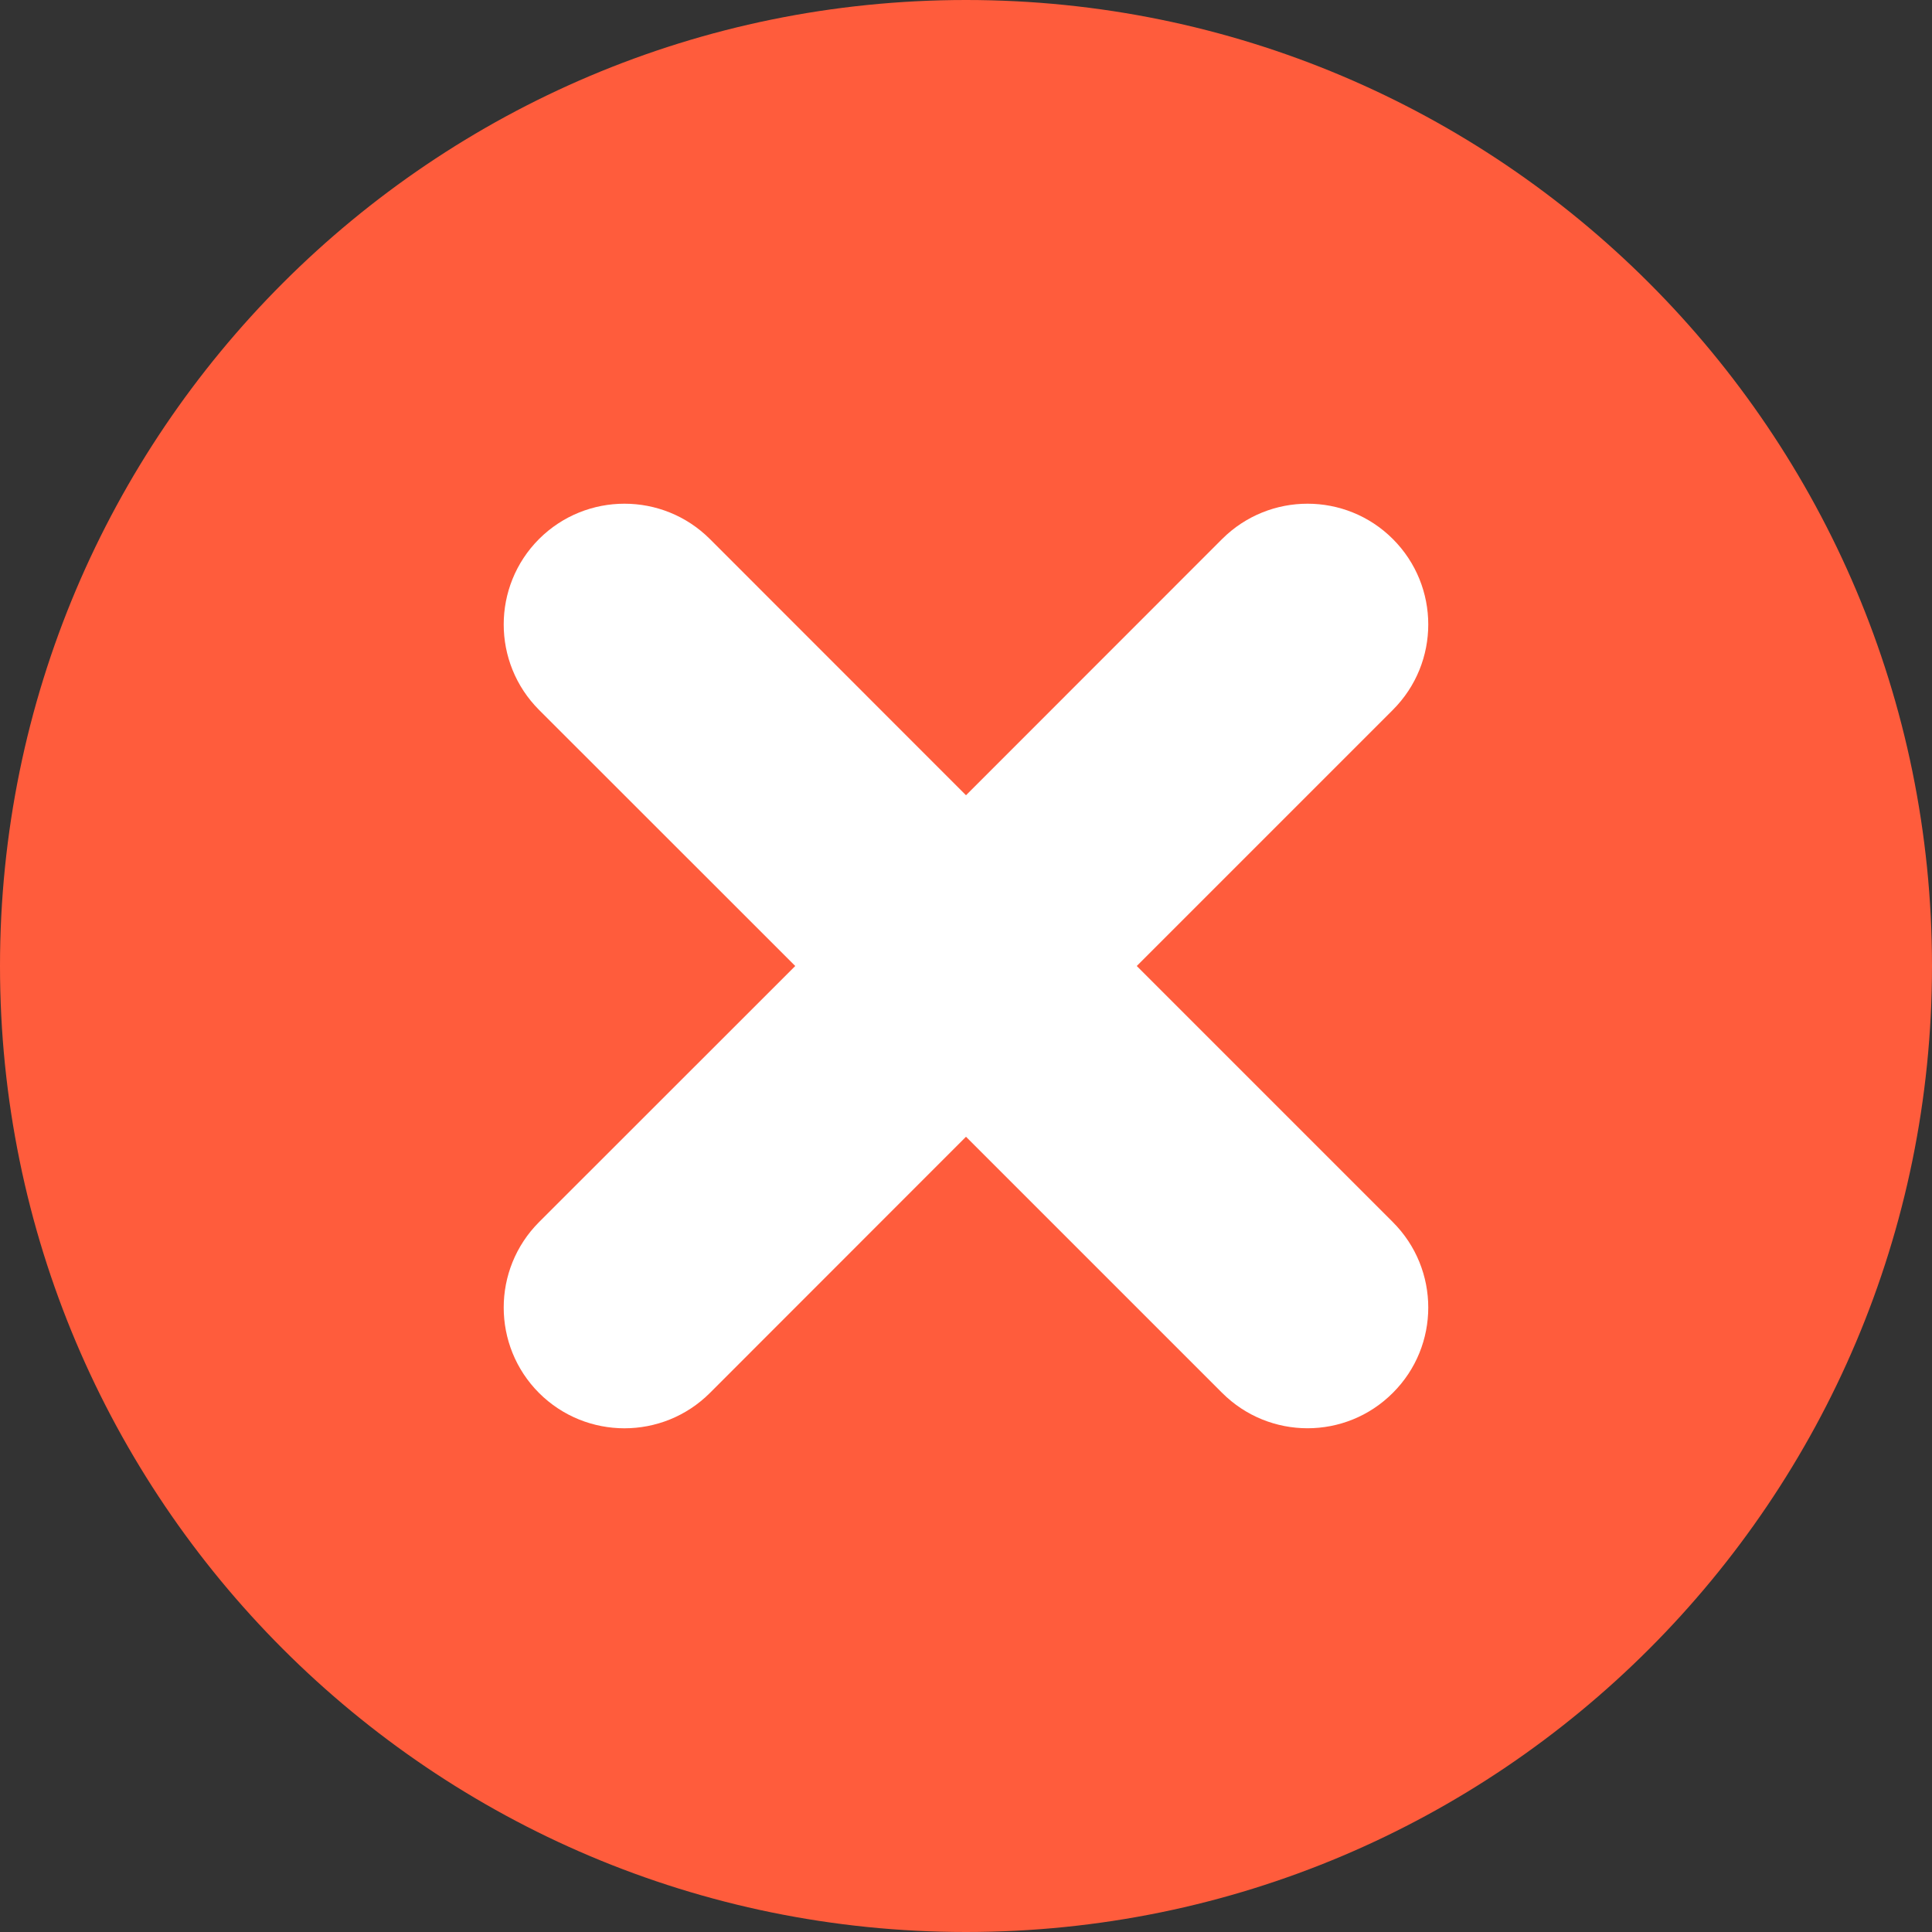 <svg 
 xmlns="http://www.w3.org/2000/svg"
 xmlns:xlink="http://www.w3.org/1999/xlink"
 width="16px" height="16px">
<rect width="100%" height="100%" fill="#333333" stroke="none"/>
<path fill-rule="evenodd"  fill="rgb(255, 92, 60)"
 d="M8.000,-0.000 C12.418,-0.000 16.000,3.582 16.000,8.000 C16.000,12.418 12.418,16.000 8.000,16.000 C3.582,16.000 -0.000,12.418 -0.000,8.000 C-0.000,3.582 3.582,-0.000 8.000,-0.000 Z"/>
<path fill-rule="evenodd"  fill="rgb(255, 255, 255)"
 d="M11.535,5.879 L9.414,8.000 L11.535,10.121 C11.926,10.512 11.926,11.145 11.535,11.535 C11.145,11.926 10.512,11.926 10.121,11.535 L8.000,9.414 L5.879,11.536 C5.488,11.926 4.855,11.926 4.464,11.536 C4.074,11.145 4.074,10.512 4.464,10.121 L6.586,8.000 L4.464,5.879 C4.074,5.488 4.074,4.855 4.464,4.464 C4.855,4.074 5.488,4.074 5.879,4.464 L8.000,6.586 L10.121,4.464 C10.512,4.074 11.145,4.074 11.535,4.464 C11.926,4.855 11.926,5.488 11.535,5.879 Z"/>
</svg>